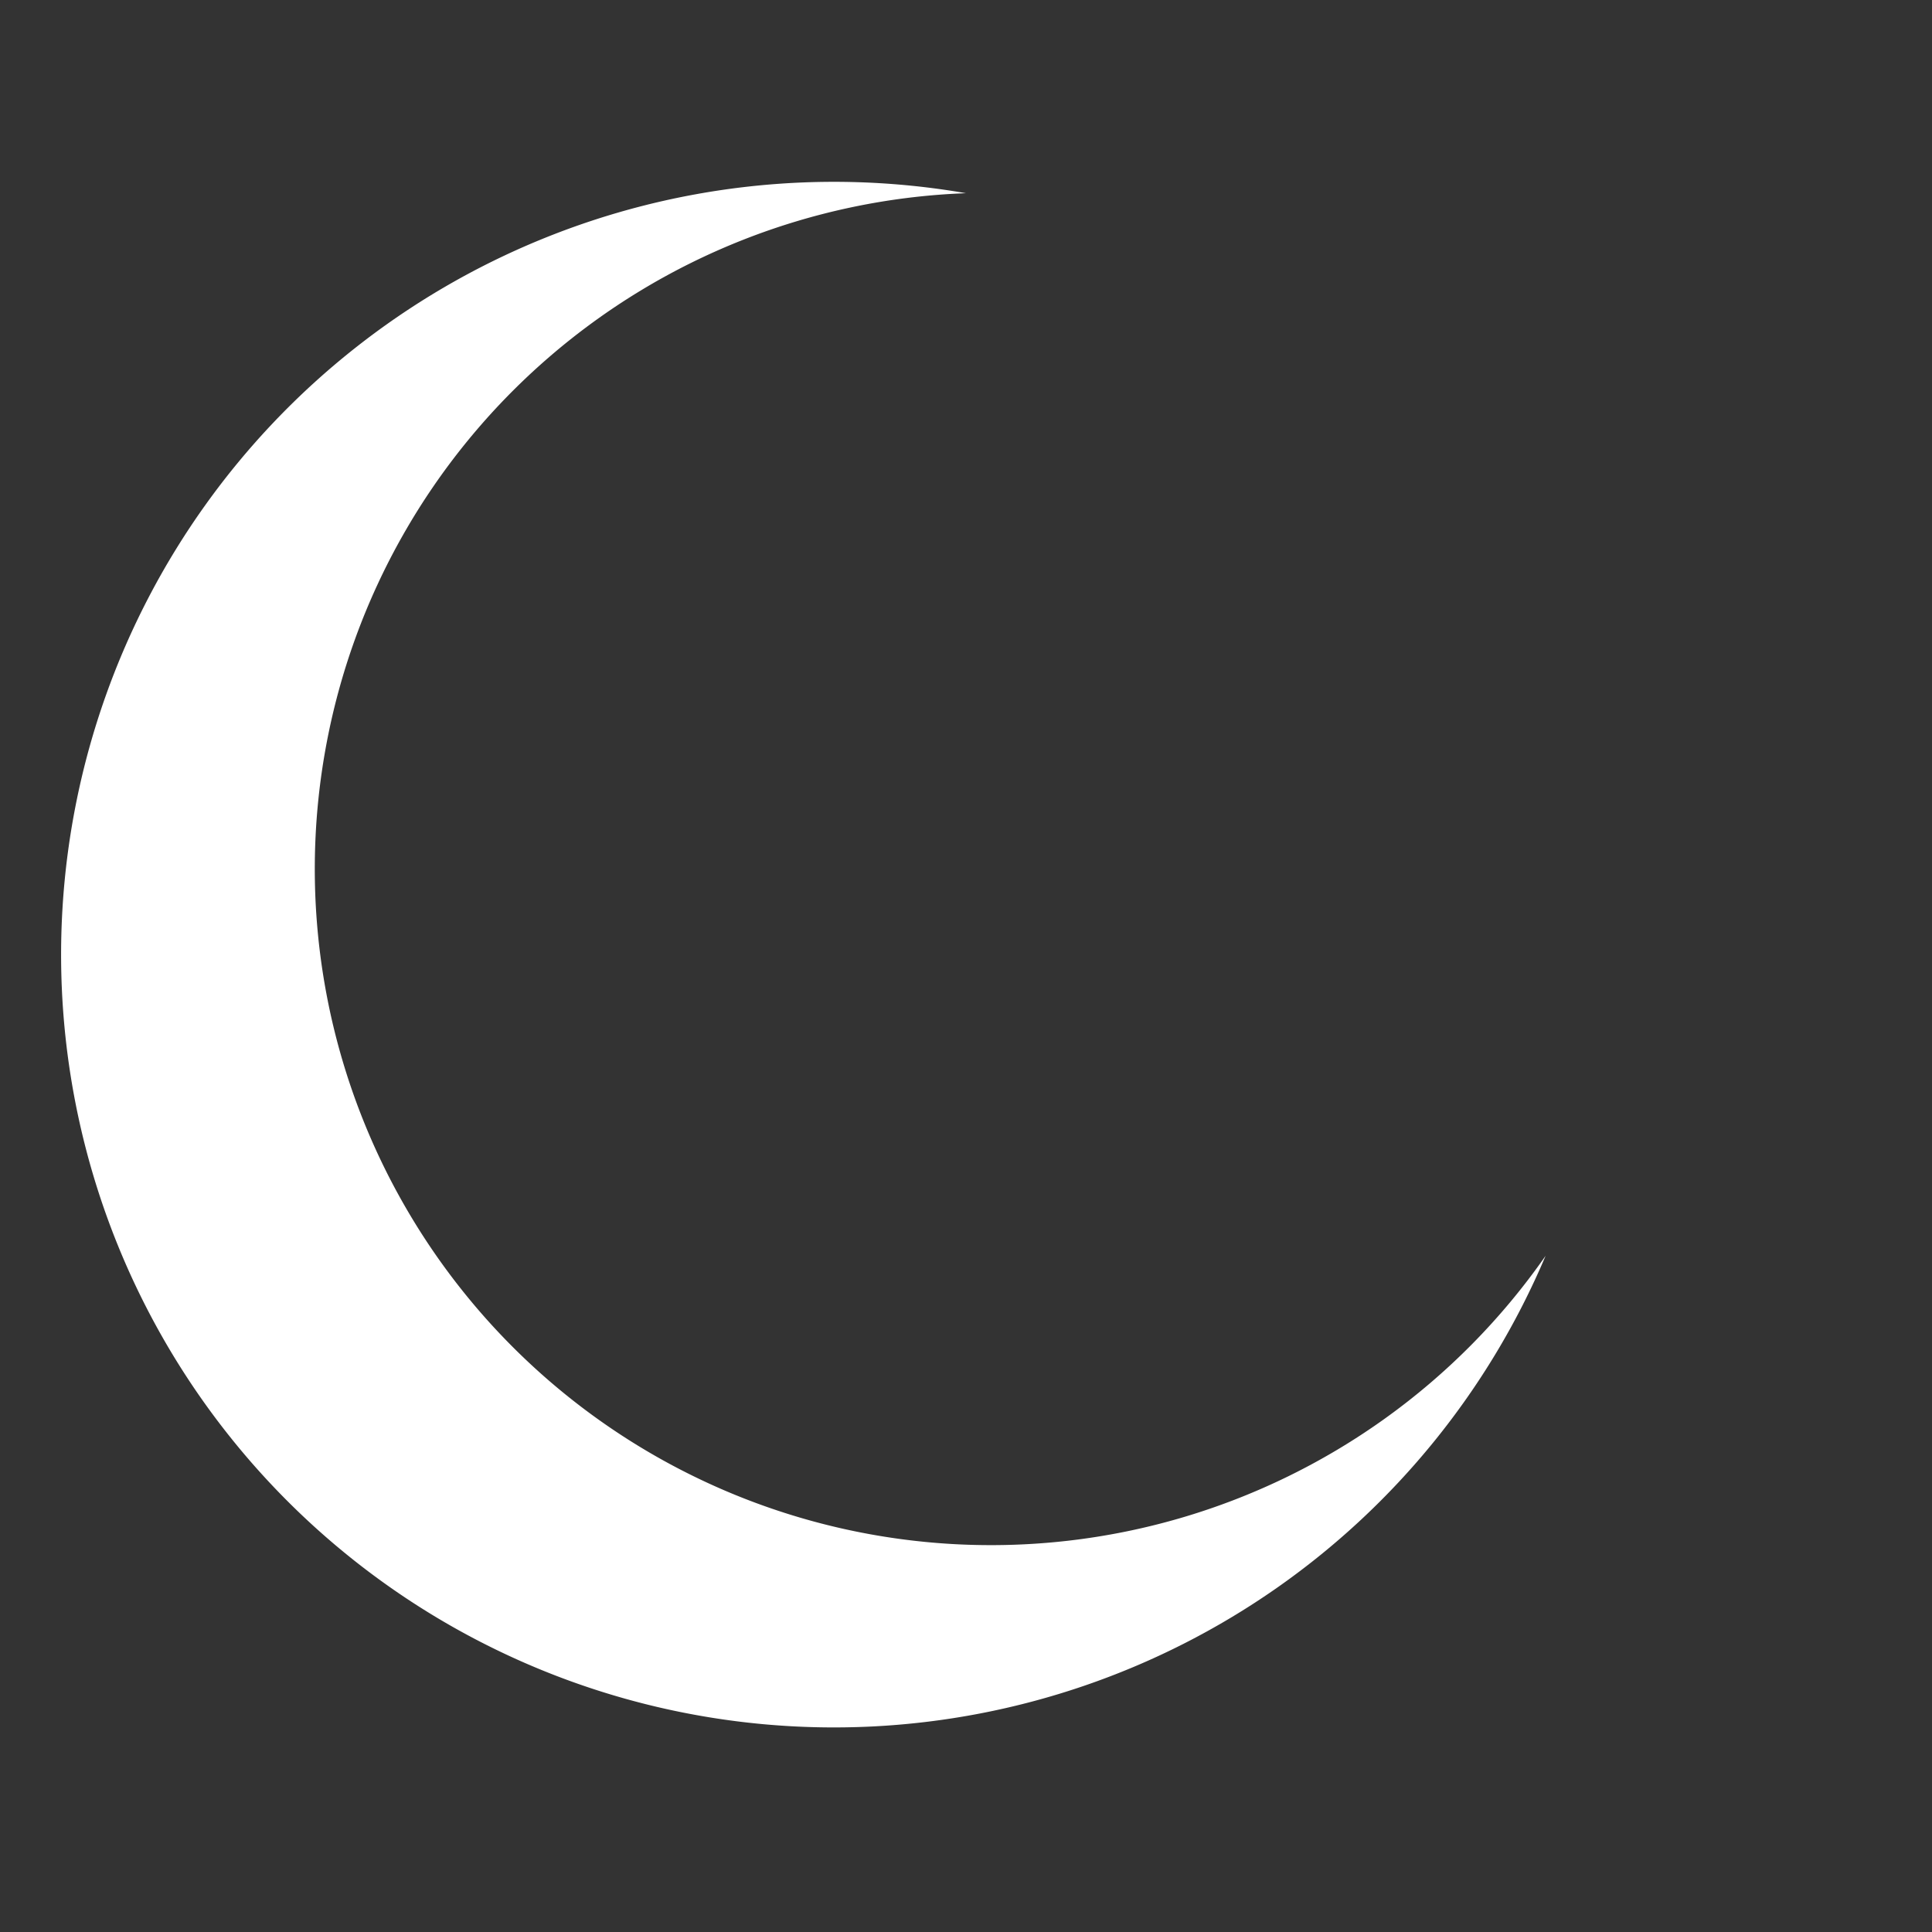 
<svg
  viewBox="0 0 100 100"
  version="1.1"
  xmlns="http://www.w3.org/2000/svg"
  xmlns:xlink="http://www.w3.org/1999/xlink"
>
  <rect x="0" y="0" width="100" height="100" fill="#333333" stroke="none"/>
  <path
    d="
      M50,10
      A40,40,0,1,0,80,65
      A35,35,0,1,1,50,10
      z
      "
    style="stroke: none; fill: #fff;"
  />
</svg>
